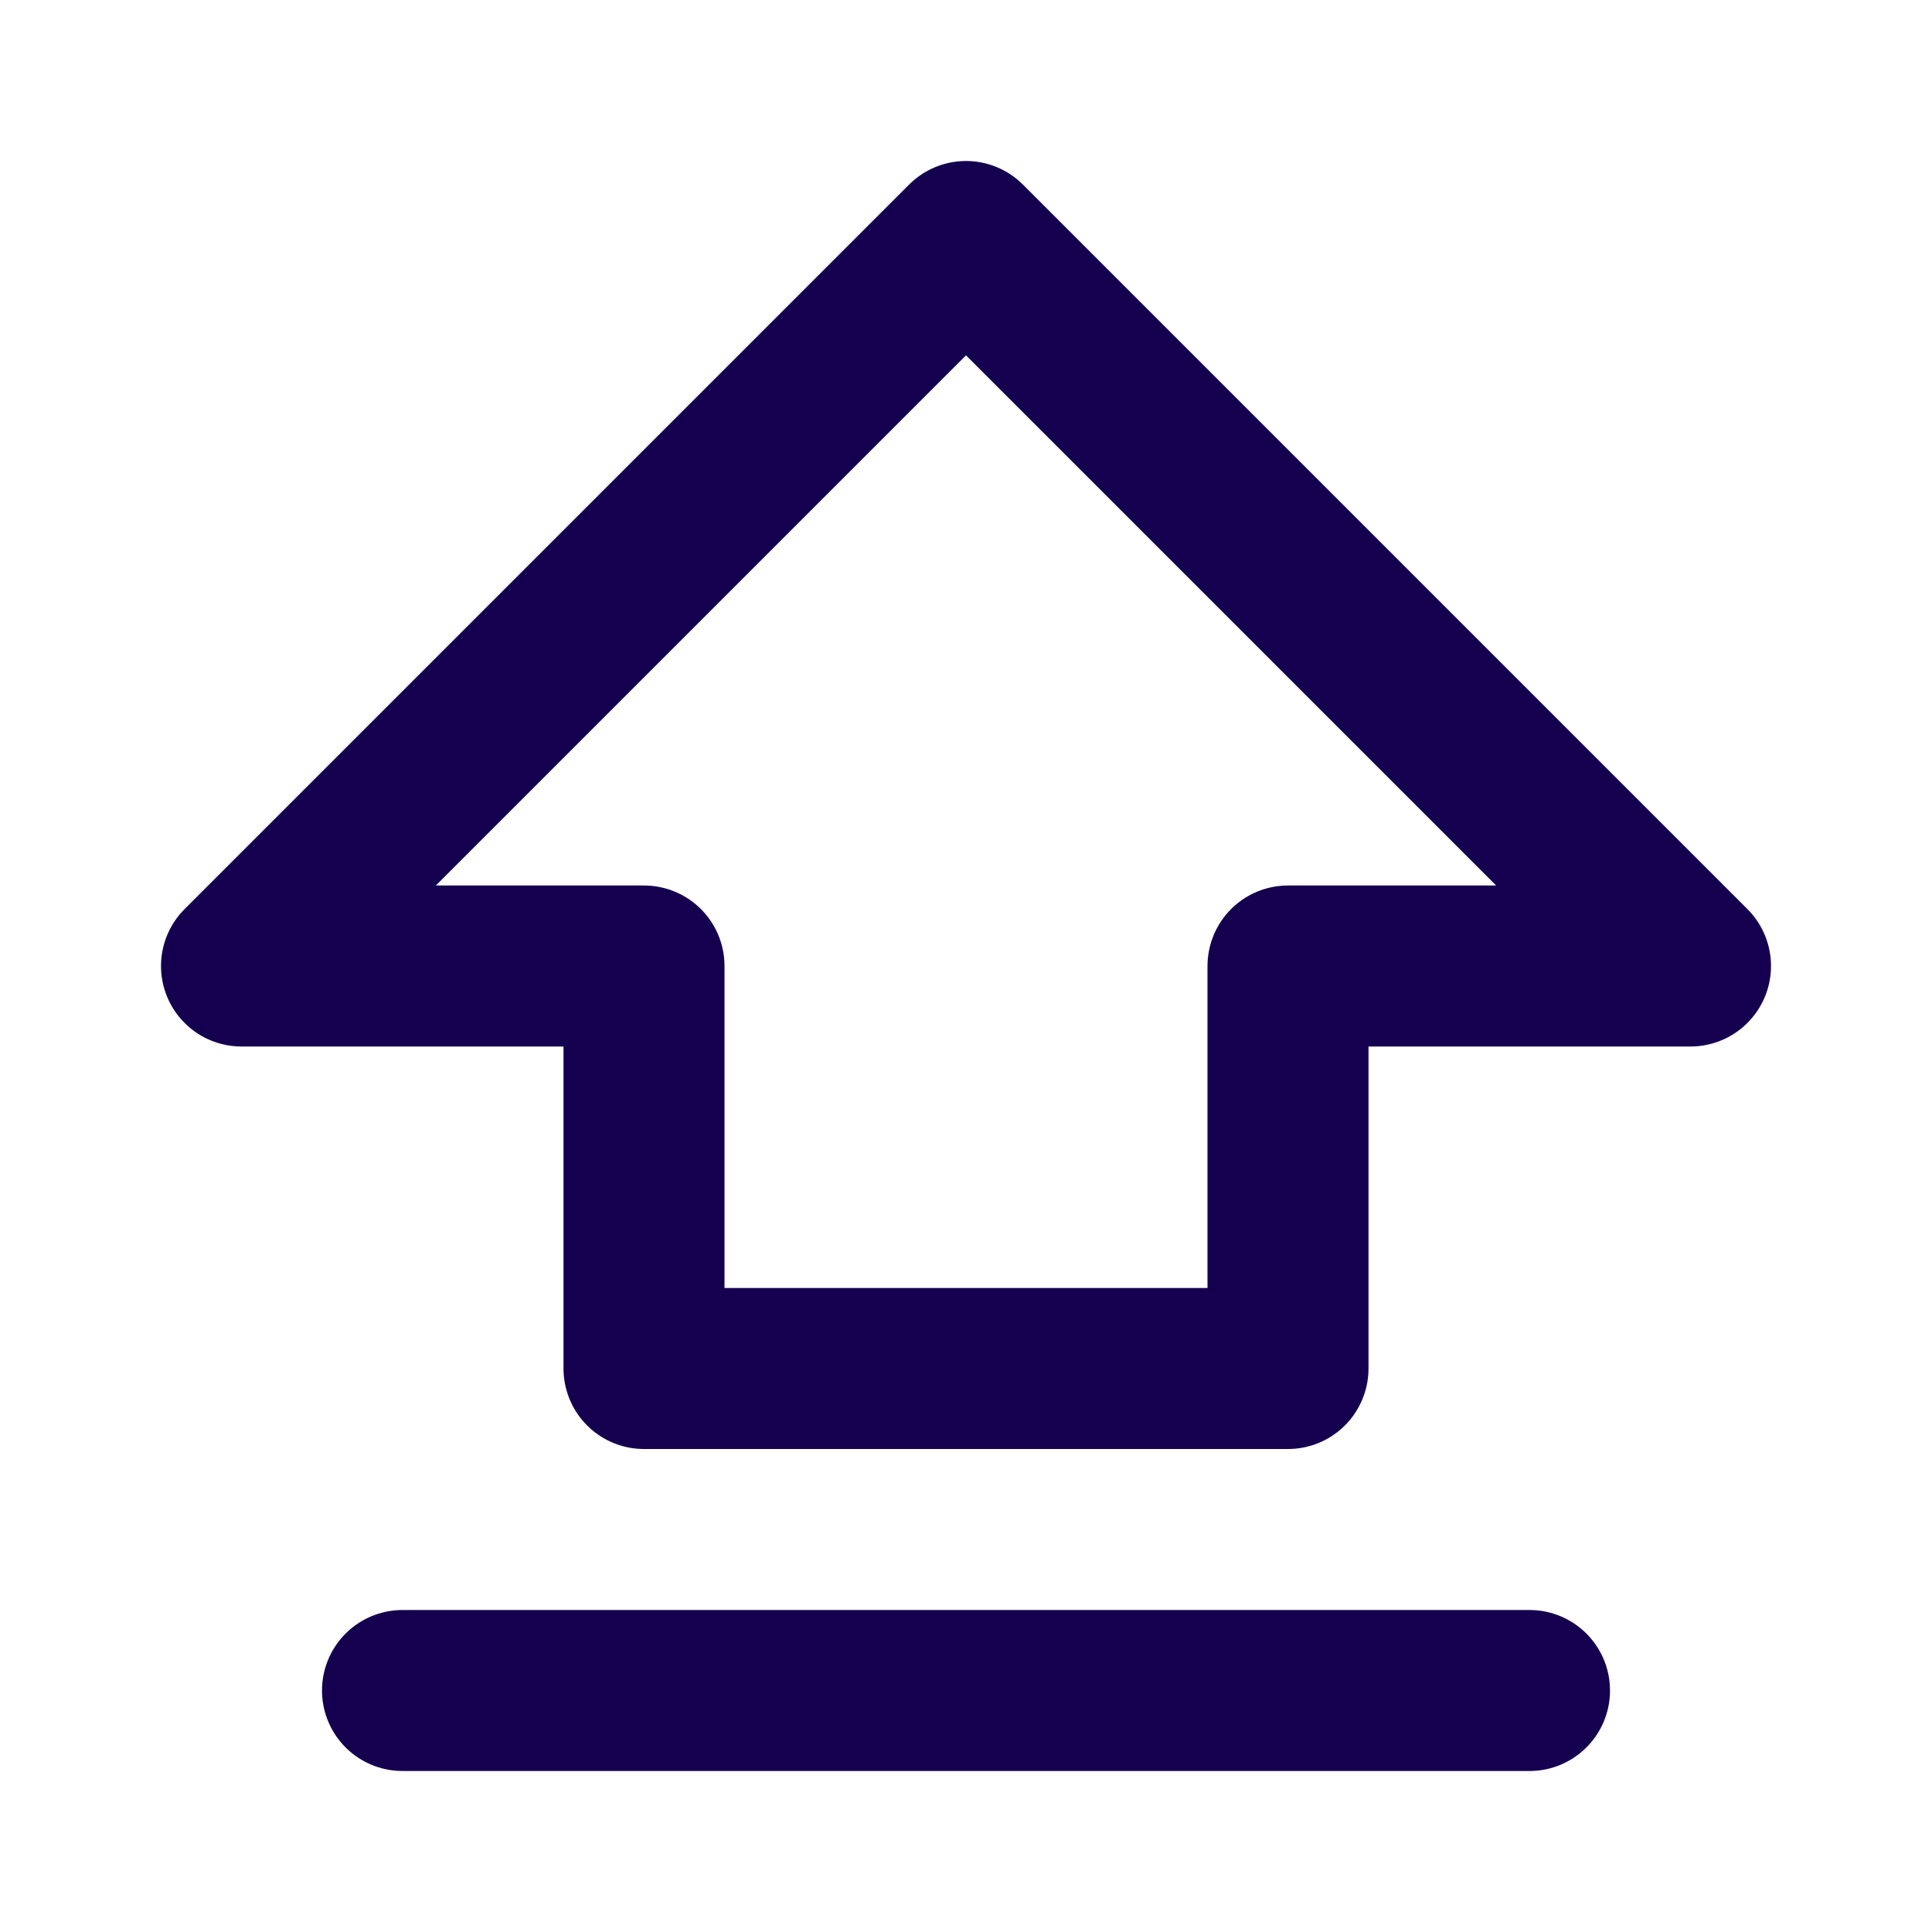 <svg width="24px" height="24px" viewBox="0 0 24 24" role="img" xmlns="http://www.w3.org/2000/svg" aria-labelledby="shiftIconTitle" stroke="#150050" stroke-width="2" stroke-linecap="round" stroke-linejoin="round" fill="none" color="#000000"> <title id="shiftIconTitle">Shift</title> <path d="M5,21 L19,21 L5,21 Z M16,12 L16,17 L8,17 L8,12 L3,12 L12,3 L21,12 L16,12 Z"/> </svg>